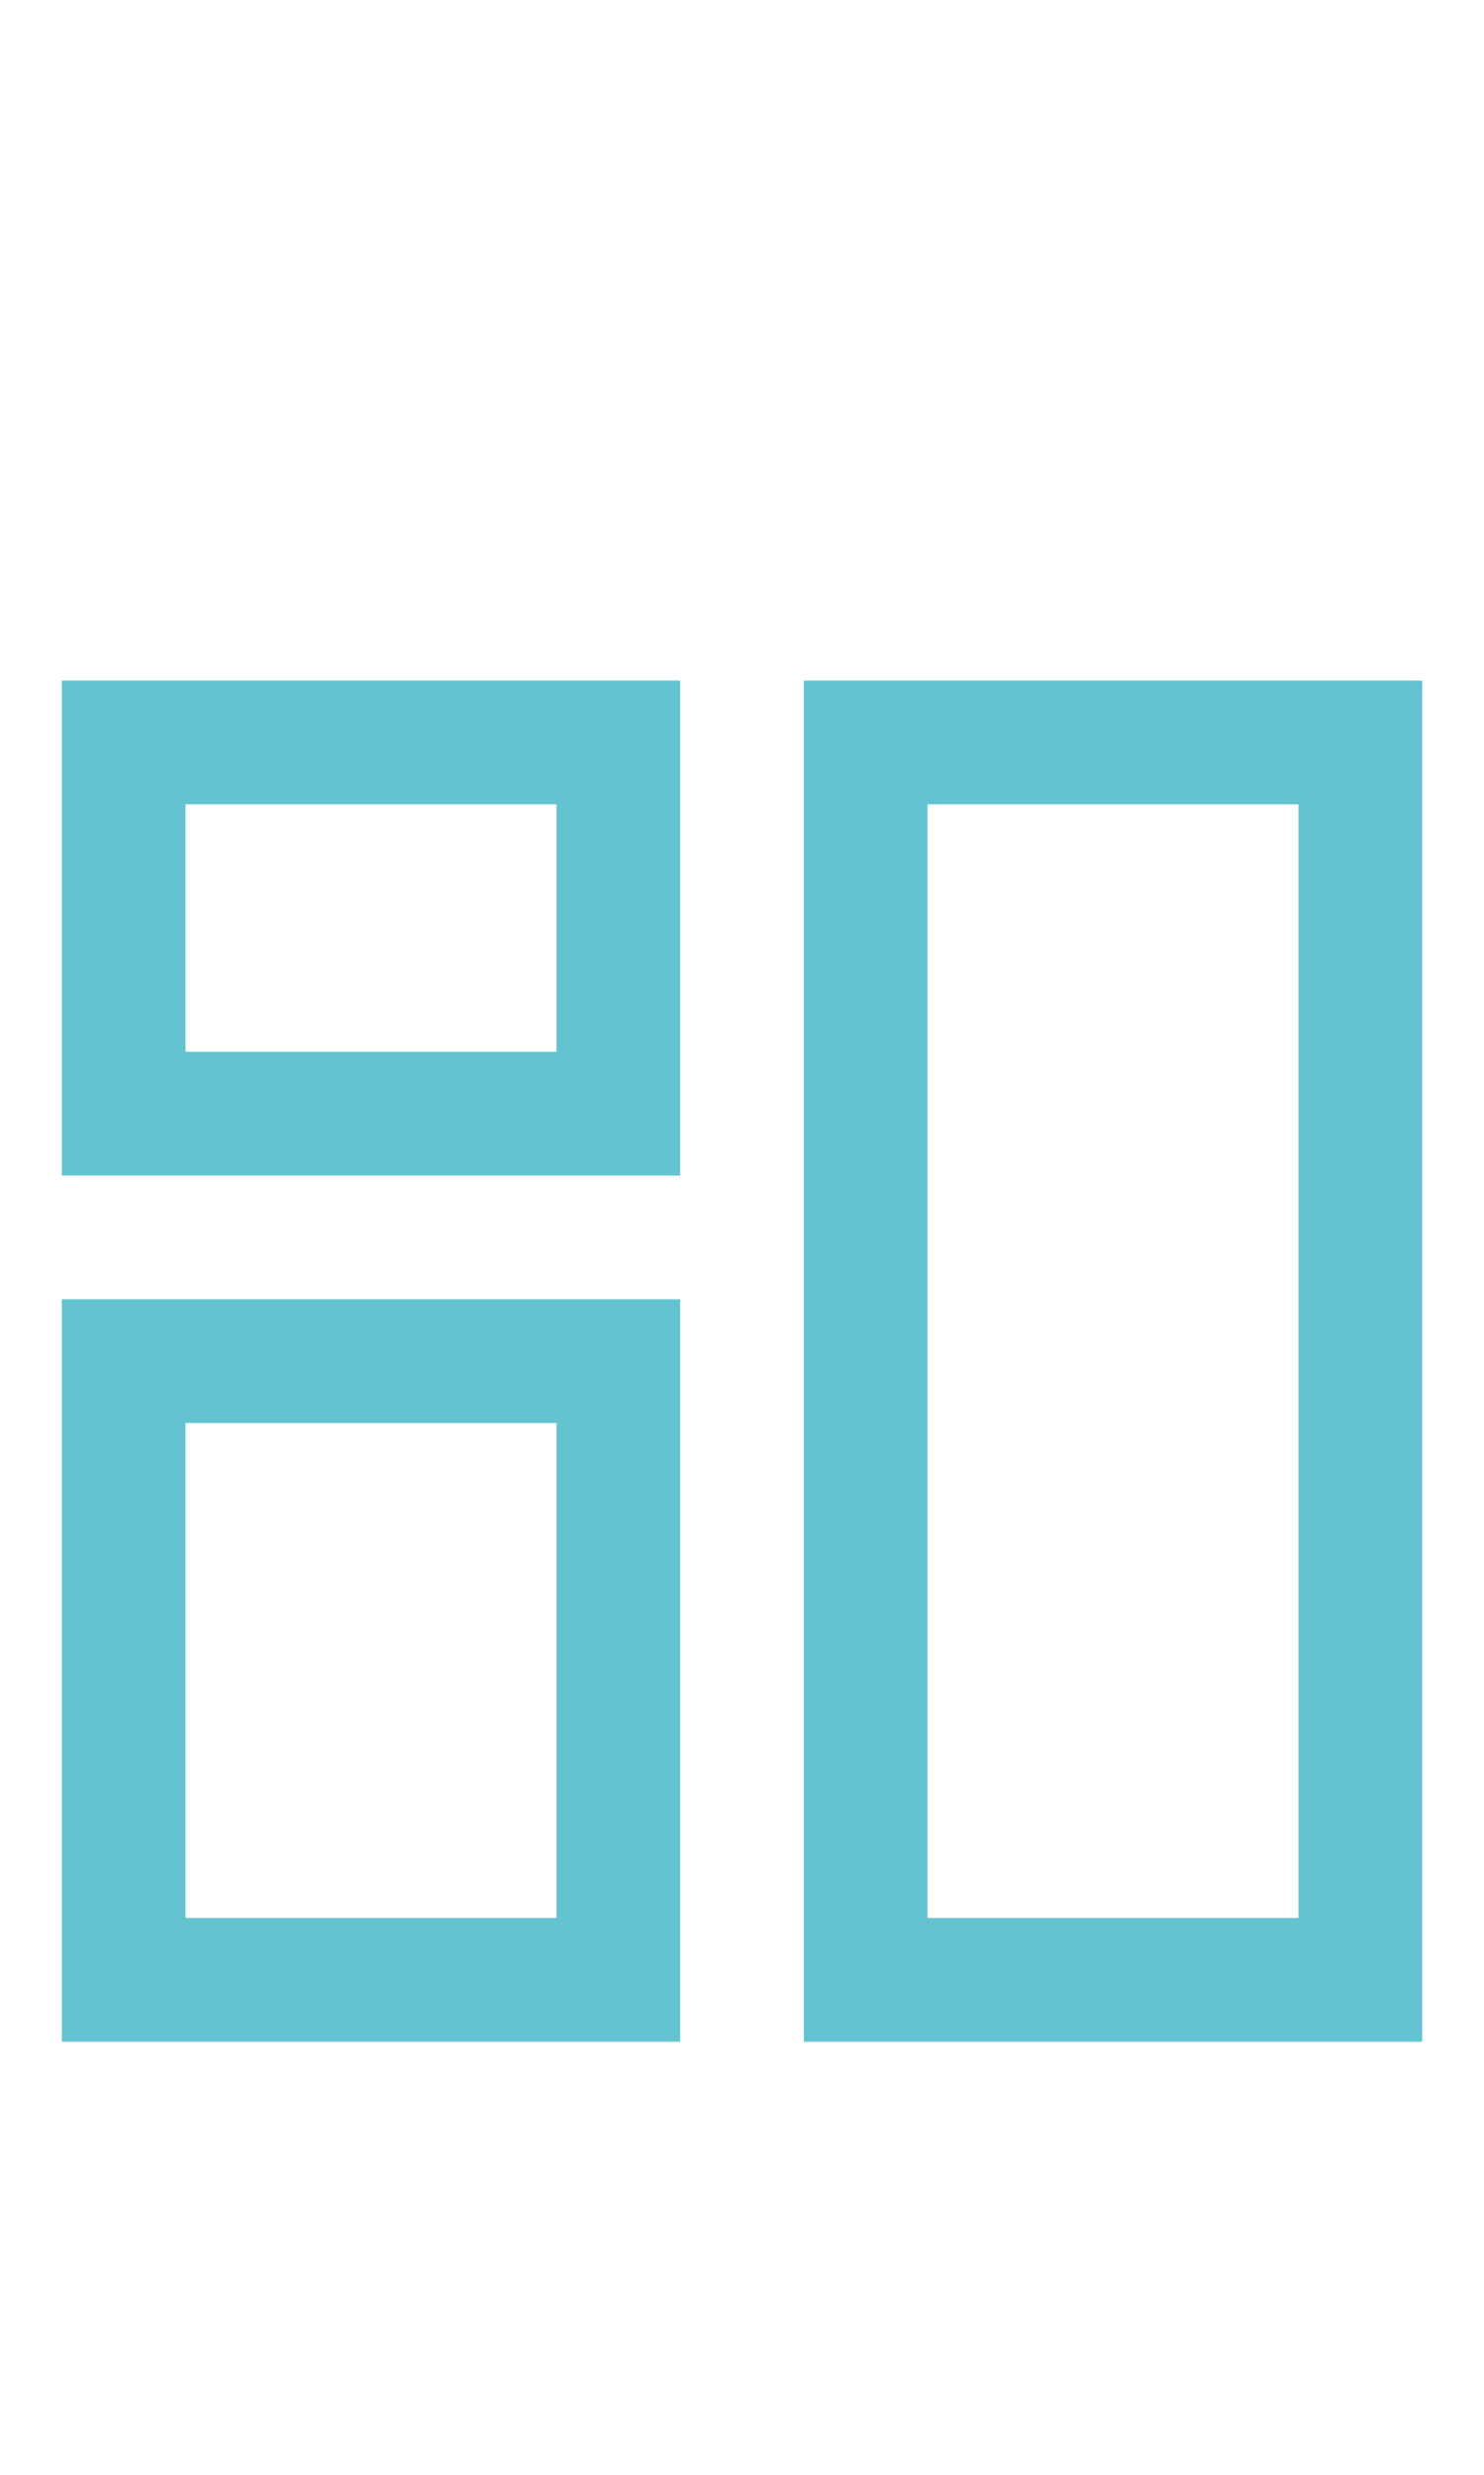 <?xml version="1.0" encoding="utf-8"?>
<!-- Generator: Adobe Illustrator 24.1.3, SVG Export Plug-In . SVG Version: 6.00 Build 0)  -->
<svg version="1.1" id="Layer_1" xmlns="http://www.w3.org/2000/svg" xmlns:xlink="http://www.w3.org/1999/xlink" x="0px" y="0px"
	 viewBox="0 0 24 40" style="enable-background:new 0 0 24 40;" xml:space="preserve">
<style type="text/css">
	.st0{fill:#63C3D1;}
</style>
<desc>Created with Sketch.</desc>
<g id="Dashboard">
	<g id="Group" transform="translate(1, 11)">
		<g id="Group_8812">
			<path id="Path_18866" class="st0" d="M10,8H0V0h10V8z M2,6h6V2H2V6z"/>
		</g>
		<g id="Group_8813" transform="translate(12, 0)">
			<path id="Path_18867" class="st0" d="M10,22H0V0h10V22z M2,20h6V2H2V20z"/>
		</g>
		<g id="Group_8814" transform="translate(0, 10)">
			<path id="Path_18868" class="st0" d="M10,12H0V0h10V12z M2,10h6V2H2V10z"/>
		</g>
	</g>
</g>
</svg>
